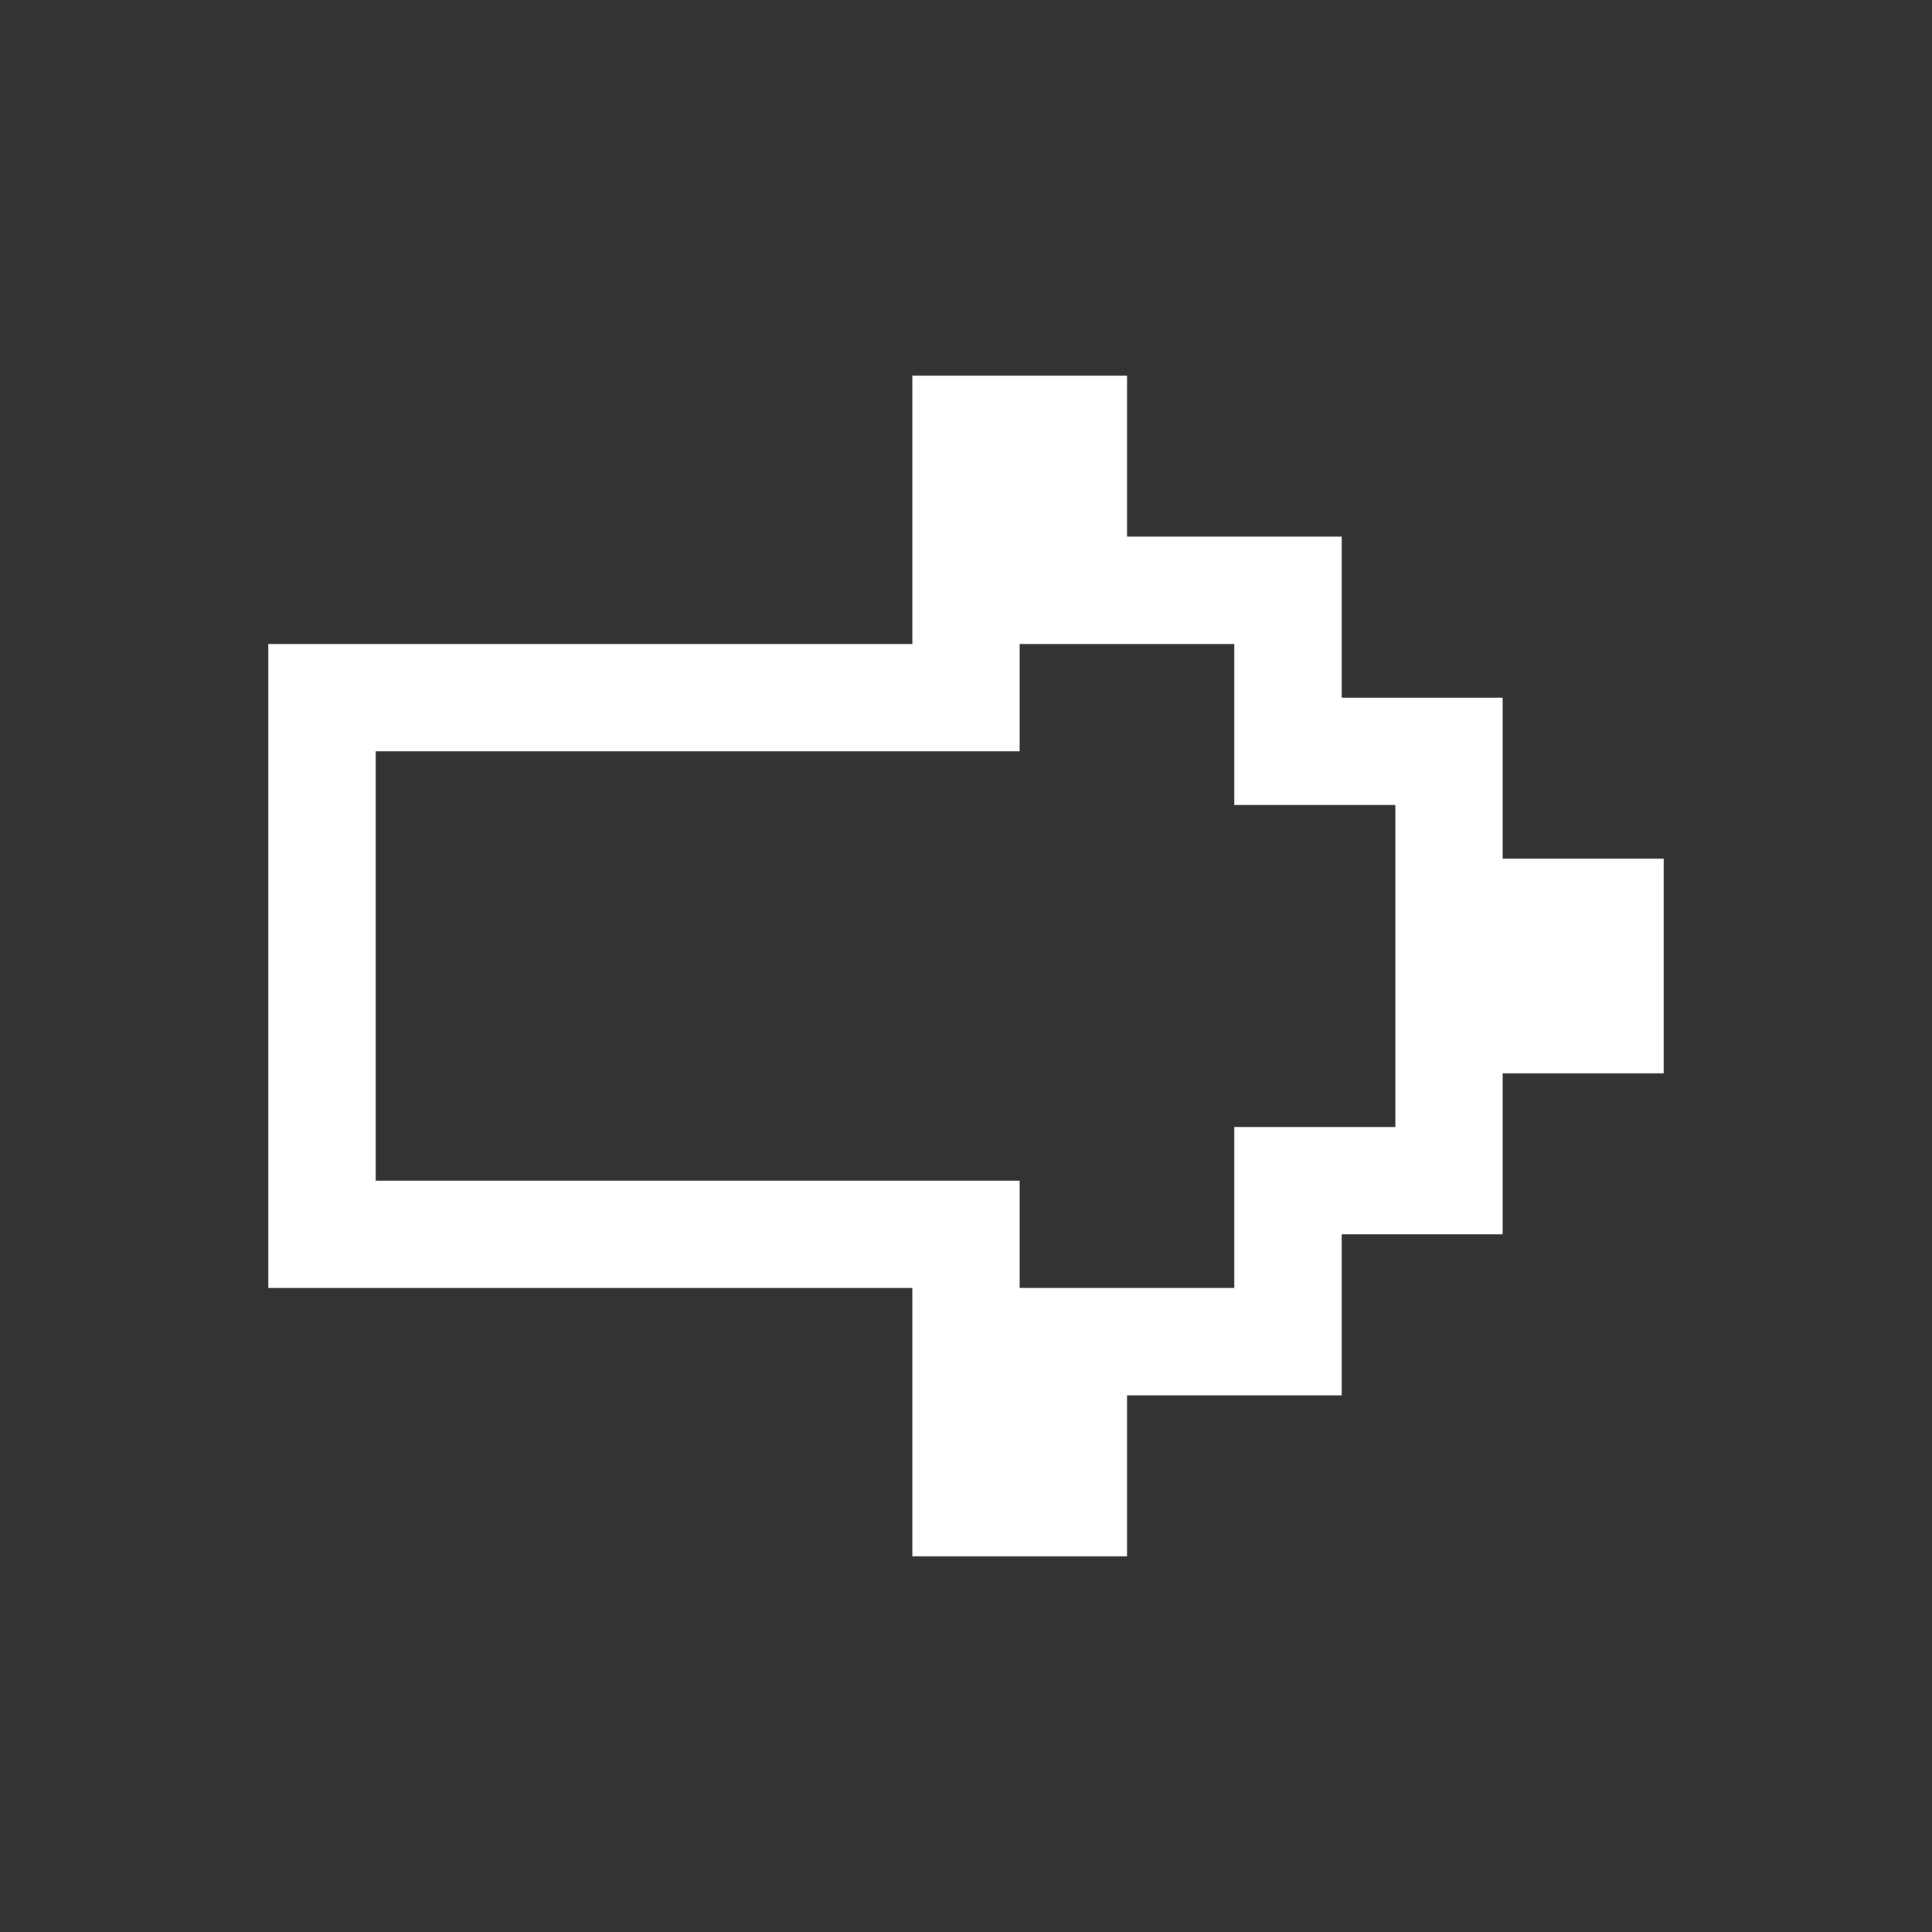 <svg
  width="64"
  height="64"
  viewBox="0 0 64 64"
  fill="none"
  xmlns="http://www.w3.org/2000/svg"
>
  <rect x="0" y="0" width="64" height="64" fill="#333333" stroke="none"/>
  <path
    d="M32 21.333V14.222H35.556V17.778V19.555H37.333L42.667 19.555V23.111V24.889H44.444H48V28.444V30.222H49.778H53.333V33.778H49.778H48V35.555V39.111H44.444H42.667V40.889V44.444H37.333H35.556V46.222V49.778H32L32 42.667L32 40.889H30.222H10.667L10.667 23.111L30.222 23.111H32V21.333Z"
    stroke="white"
    stroke-width="3.556"
  />
</svg>
